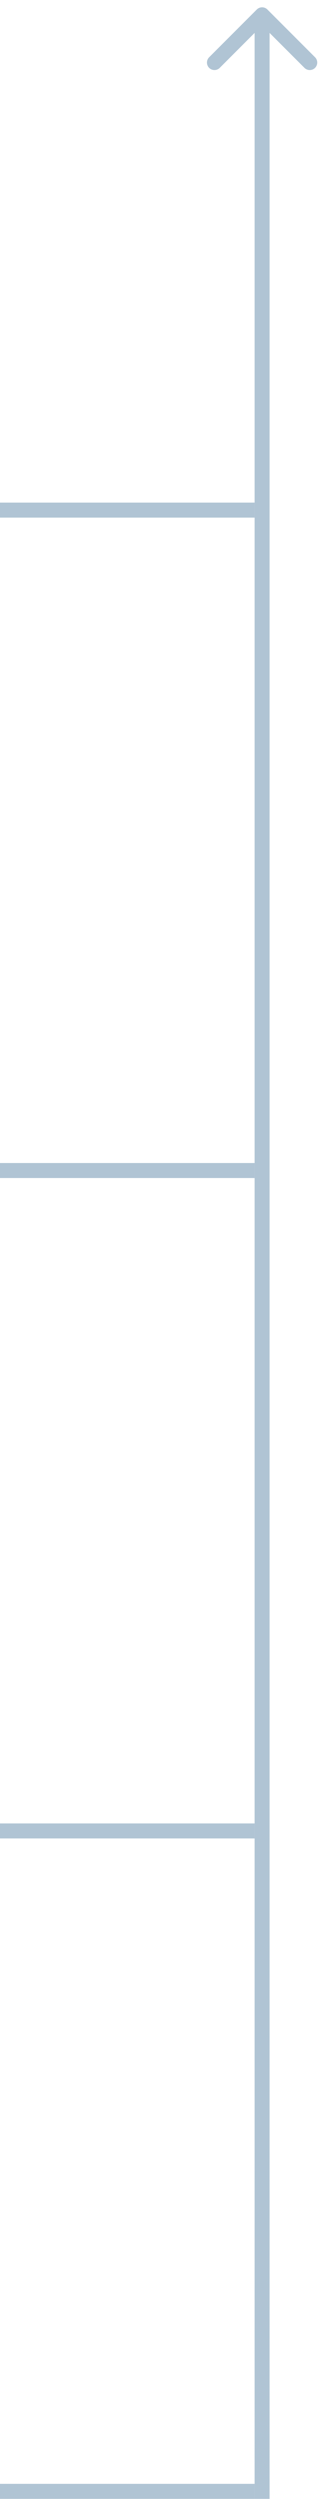 <svg width="43" height="333" viewBox="0 0 43 333" fill="none" xmlns="http://www.w3.org/2000/svg">
                    <path d="M0 67.973L34 67.973" stroke="#B0C4D4" stroke-width="2"/>
                    <path d="M0 155.973L34 155.973" stroke="#B0C4D4" stroke-width="2"/>
                    <path d="M0 243.973L34 243.973" stroke="#B0C4D4" stroke-width="2"/>
                    <path d="M0 331.973L34 331.973" stroke="#B0C4D4" stroke-width="2"/>
                    <path d="M35.707 1.266C35.317 0.875 34.683 0.875 34.293 1.266L27.929 7.63C27.538 8.02 27.538 8.653 27.929 9.044C28.32 9.434 28.953 9.434 29.343 9.044L35 3.387L40.657 9.044C41.047 9.434 41.681 9.434 42.071 9.044C42.462 8.653 42.462 8.02 42.071 7.63L35.707 1.266ZM36 332.973V1.973H34V332.973H36Z" fill="#B0C4D4"/>
                  </svg> 